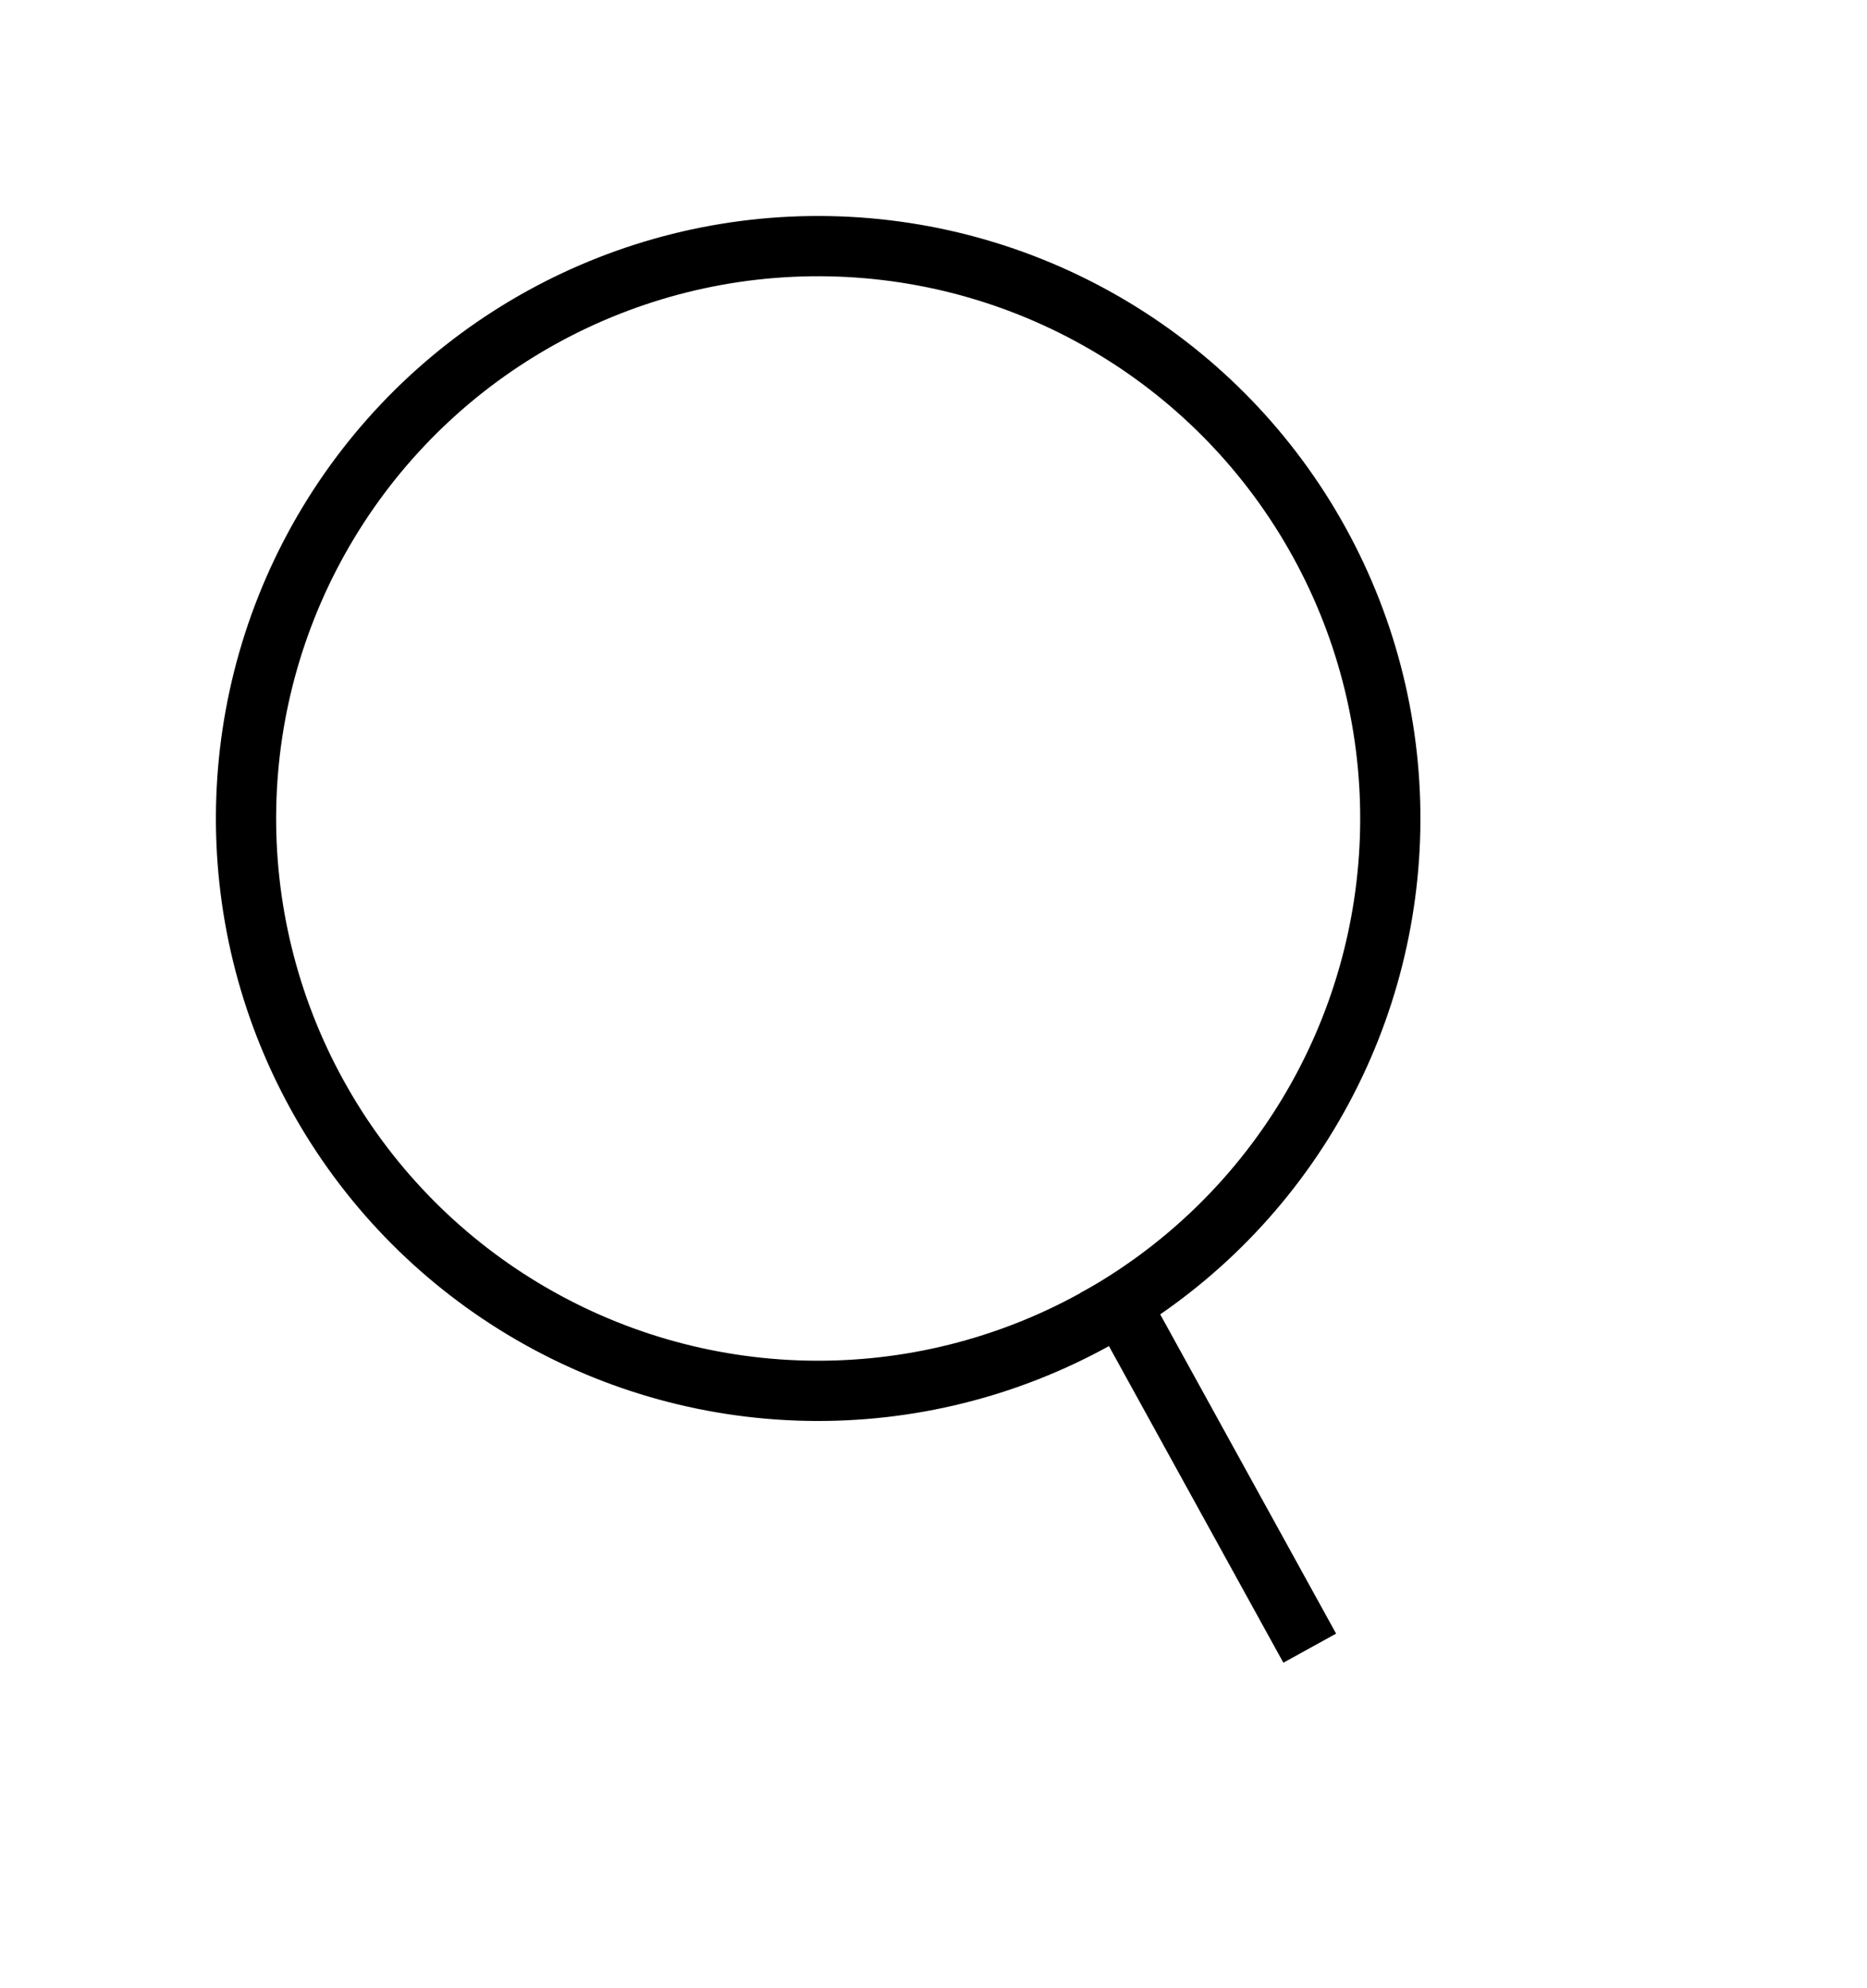 <svg width="31" height="33" viewBox="0 0 31 33" fill="none" xmlns="http://www.w3.org/2000/svg">
<circle cx="13.585" cy="13.585" r="9.5" transform="rotate(-28.864 13.585 13.585)" stroke="black"/>
<line x1="18.368" y1="21.225" x2="21.747" y2="27.356" stroke="black"/>
</svg>
